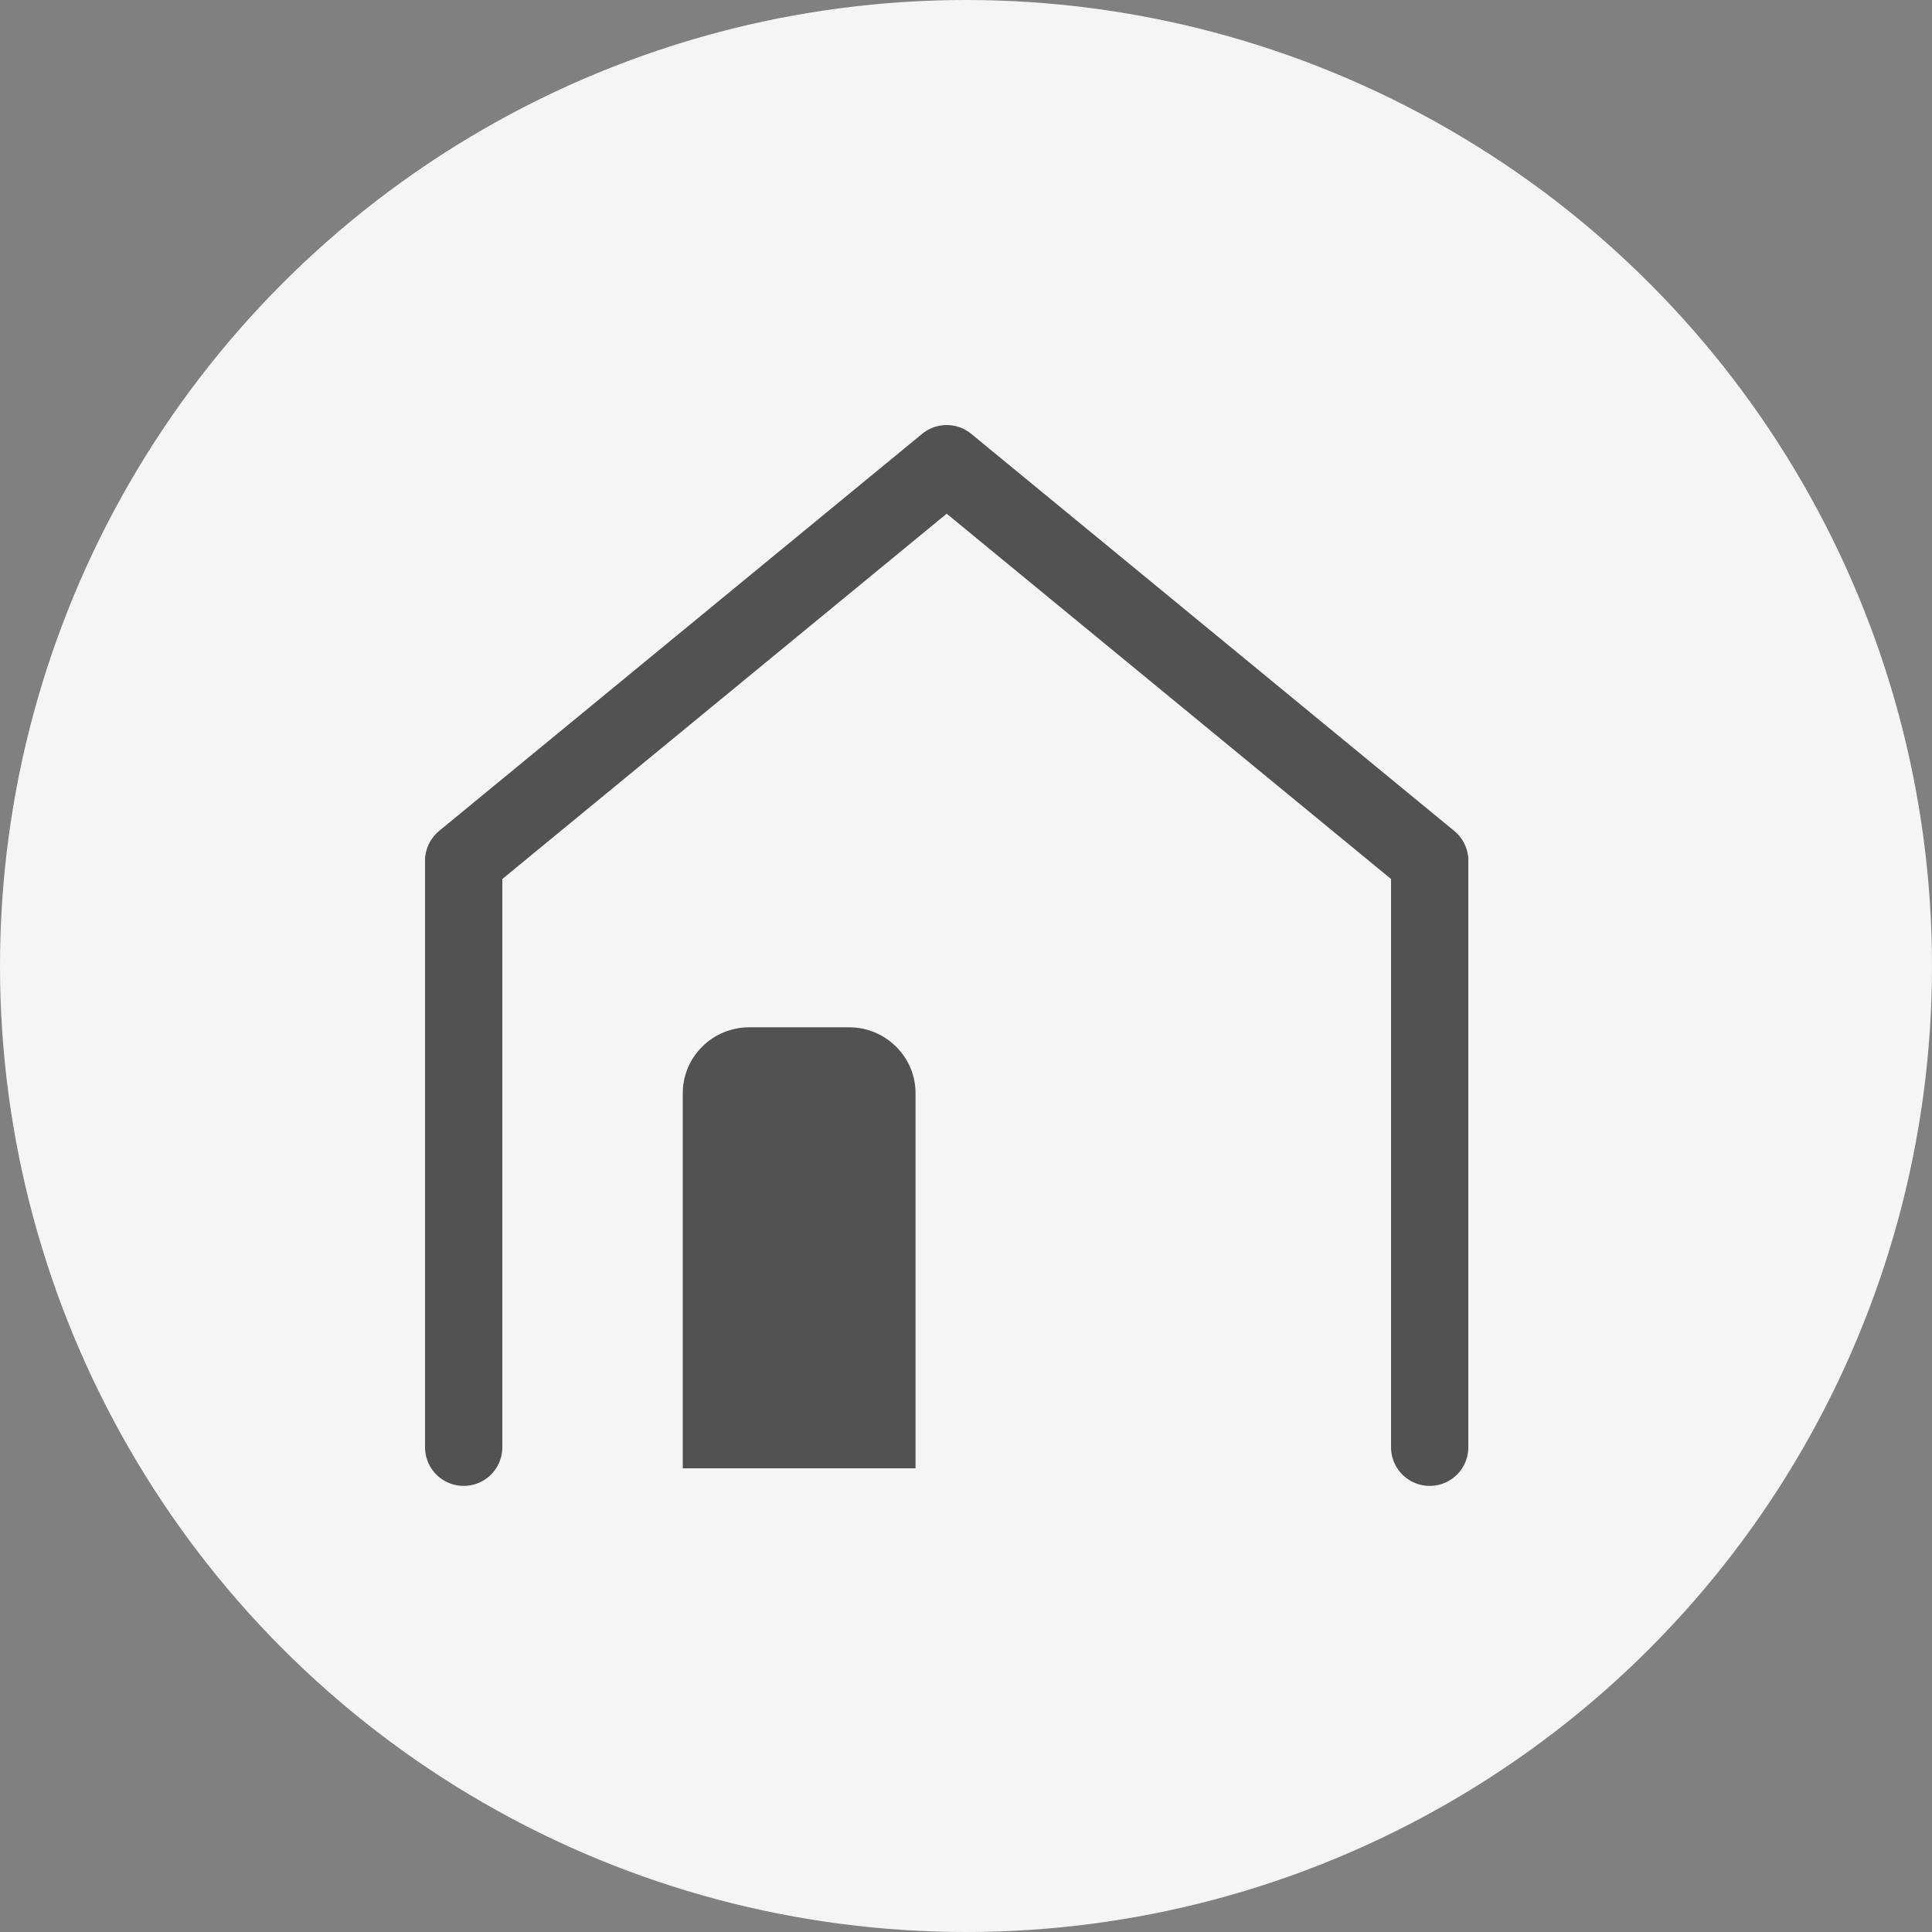 <svg width="50" height="50" viewBox="0 0 50 50" fill="none" xmlns="http://www.w3.org/2000/svg">
<rect x="0" y="0" width="50" height="50" fill="#808080" stroke="none"/>
<circle cx="25" cy="25" r="25" fill="#F5F5F5"/>
<path d="M12 37.455V22.312" stroke="#525252" stroke-width="2" stroke-linecap="round" stroke-linejoin="round"/>
<path d="M37 22.312V37.455" stroke="#525252" stroke-width="2" stroke-linecap="round" stroke-linejoin="round"/>
<path d="M12 22.276L24.5 12L37 22.276" stroke="#525252" stroke-width="2" stroke-linecap="round" stroke-linejoin="round"/>
<path d="M19.396 26.586H21.972C22.922 26.586 23.694 27.351 23.694 28.291V38H17.67V28.291C17.67 27.351 18.442 26.586 19.392 26.586H19.396Z" fill="#525252"/>
</svg>
